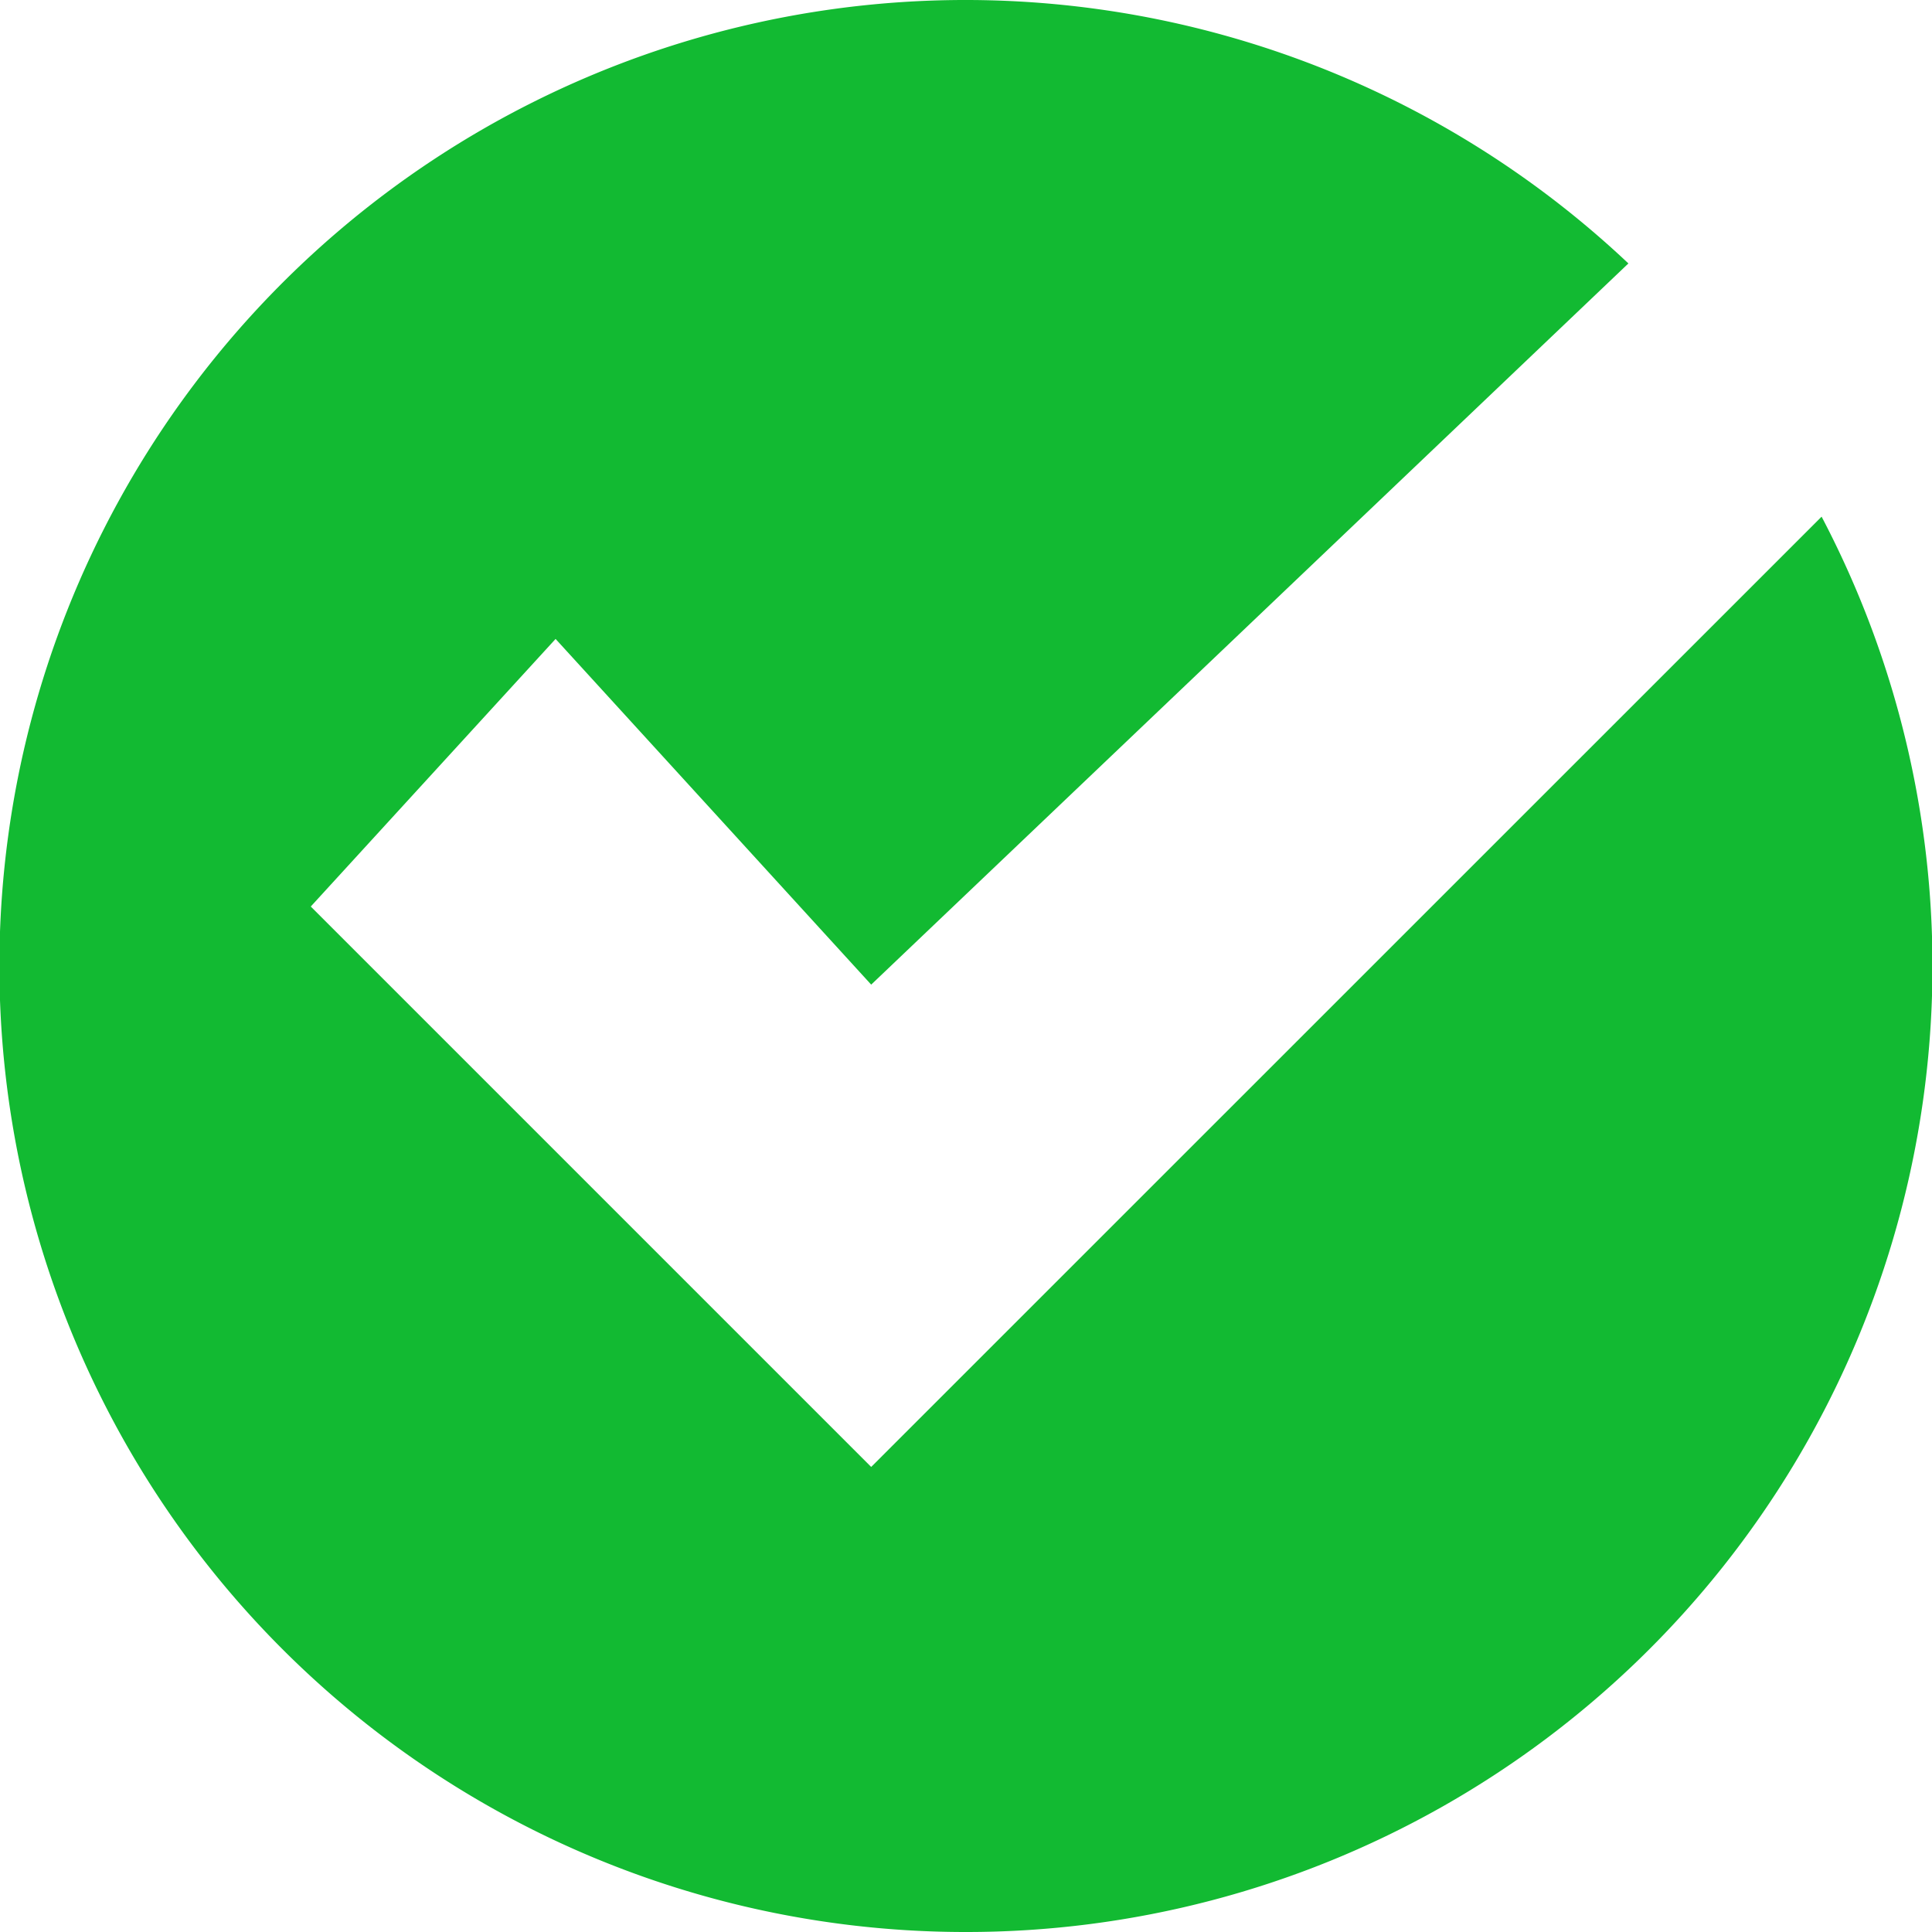 <svg xmlns="http://www.w3.org/2000/svg" viewBox="0 0 14 14">
  <path id="Вычитание_1" data-name="Вычитание 1" d="M7,14A7,7,0,1,1,11.8,1.909L6.313,7.135,4.026,4.63,2.252,6.569,6.313,10.63,13.2,3.744A7,7,0,0,1,7,14Z" fill="#12ba32"/>
</svg>
